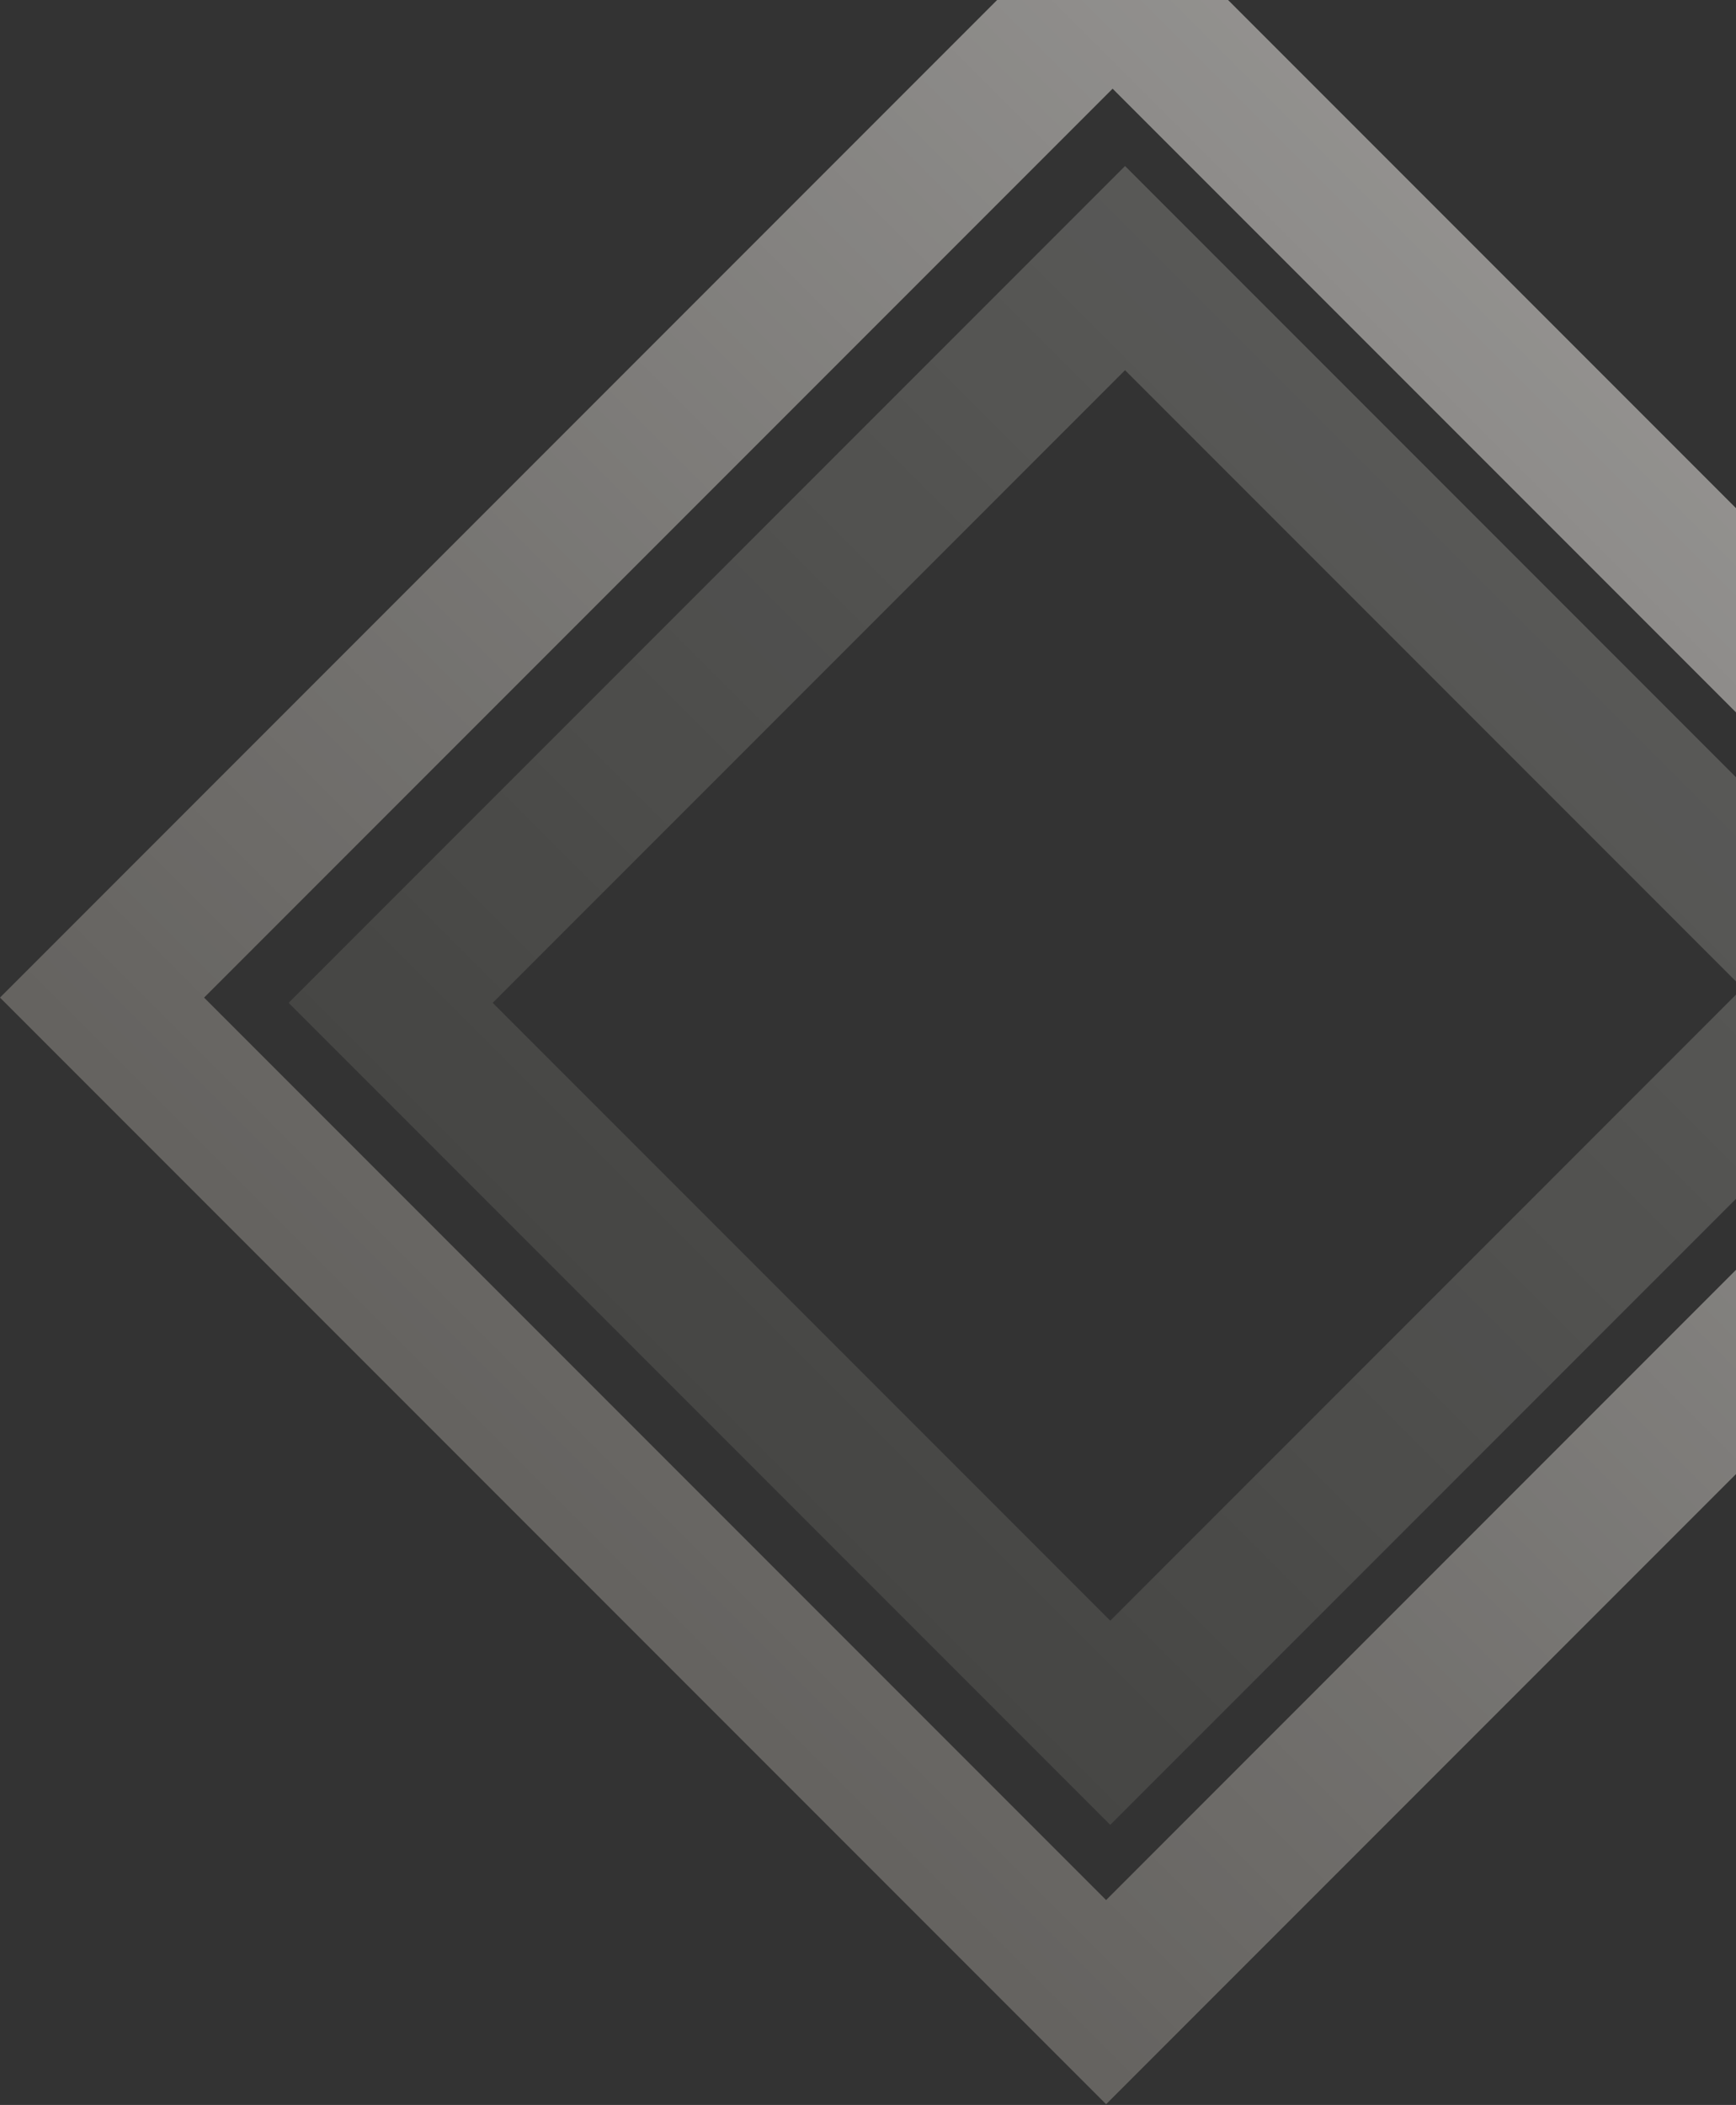 <svg viewBox="0 0 1203 1458" fill="none" xmlns="http://www.w3.org/2000/svg"><rect x="0" y="0" width="1203" height="1458" fill="#333333" stroke="none"/><path stroke="#F8F3E5" stroke-opacity=".25" stroke-width="100" d="M771-9.29l695.79 695.79-700.29 700.29L70.71 691z"/><path transform="rotate(45 482.069 890.68)" stroke="url(#paint0_linear)" stroke-opacity=".3" stroke-width="100" d="M50 50h983.995v990.359H50z"/><path stroke="#F8F3E5" stroke-opacity=".1" stroke-width="100" d="M779.625 185.71l498.664 498.665-508.914 508.915L270.71 694.625z"/><path transform="rotate(45 250.995 998.59)" stroke="url(#paint1_linear)" stroke-opacity=".1" stroke-width="100" d="M50 50h705.218v719.714H50z"/><defs><linearGradient id="paint0_linear" x2="1" gradientUnits="userSpaceOnUse" gradientTransform="matrix(0 1090.36 -1083.99 0 1083.99 0)"><stop stop-color="#fff"/><stop offset="1" stop-color="#fff" stop-opacity="0"/></linearGradient><linearGradient id="paint1_linear" x2="1" gradientUnits="userSpaceOnUse" gradientTransform="matrix(0 819.714 -805.218 0 805.218 0)"><stop stop-color="#fff"/><stop offset="1" stop-color="#fff" stop-opacity="0"/></linearGradient></defs></svg>
